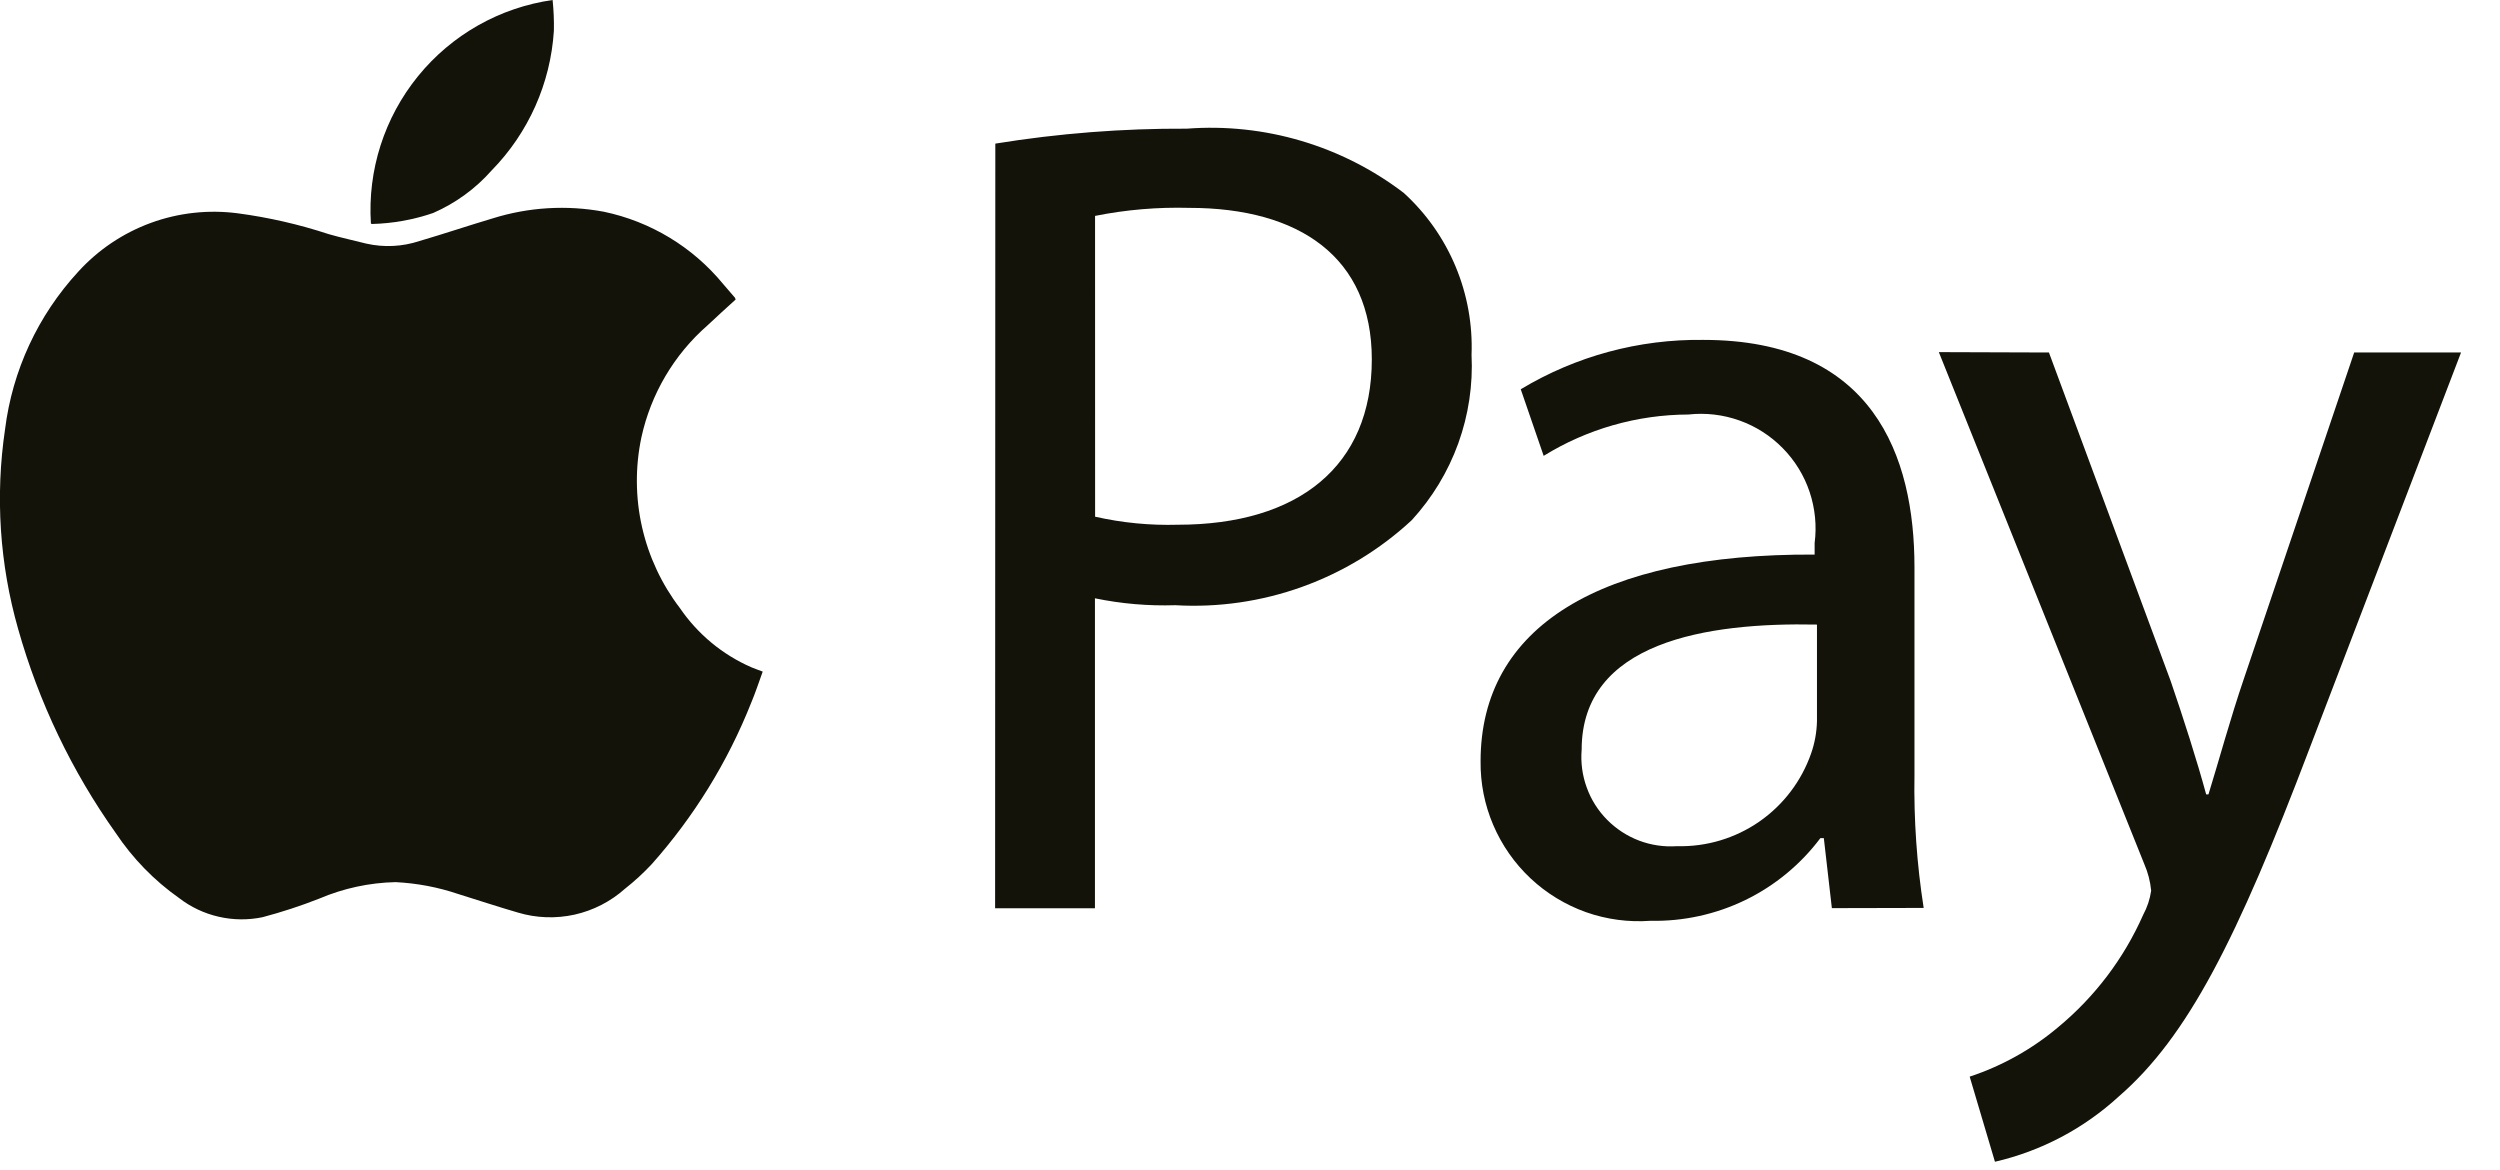 <svg width="47" height="22" viewBox="0 0 47 22" fill="none" xmlns="http://www.w3.org/2000/svg">
<path d="M13.83 5.631C13.653 5.792 13.475 5.953 13.301 6.117C12.671 6.668 12.236 7.407 12.058 8.224C11.941 8.78 11.945 9.354 12.07 9.908C12.195 10.461 12.438 10.982 12.783 11.433C13.117 11.922 13.583 12.308 14.126 12.545C14.191 12.572 14.258 12.596 14.339 12.626C14.266 12.826 14.201 13.026 14.122 13.213C13.68 14.327 13.046 15.354 12.25 16.249C12.095 16.414 11.928 16.568 11.75 16.708C11.48 16.949 11.154 17.116 10.802 17.195C10.449 17.273 10.082 17.26 9.736 17.156C9.361 17.047 8.99 16.924 8.616 16.808C8.235 16.679 7.838 16.604 7.436 16.584C6.943 16.595 6.457 16.7 6.004 16.893C5.654 17.031 5.296 17.148 4.933 17.244C4.661 17.3 4.38 17.297 4.109 17.234C3.838 17.172 3.585 17.052 3.365 16.882C2.897 16.552 2.495 16.138 2.177 15.662C1.35 14.498 0.729 13.2 0.341 11.825C-0.007 10.605 -0.091 9.326 0.095 8.071C0.233 6.965 0.714 5.93 1.469 5.11C1.843 4.698 2.311 4.383 2.834 4.191C3.356 4 3.917 3.938 4.469 4.01C5.049 4.087 5.621 4.218 6.177 4.401C6.411 4.469 6.651 4.52 6.887 4.58C7.218 4.655 7.564 4.638 7.887 4.531C8.347 4.396 8.804 4.242 9.264 4.105C9.939 3.894 10.655 3.851 11.35 3.98C12.23 4.164 13.021 4.642 13.592 5.336C13.668 5.422 13.742 5.51 13.817 5.597C13.822 5.608 13.826 5.619 13.83 5.631Z" fill="#131309"/>
<path d="M10.389 0C10.409 0.192 10.417 0.384 10.413 0.577C10.351 1.565 9.935 2.498 9.242 3.205C8.938 3.549 8.562 3.822 8.141 4.005C7.771 4.132 7.384 4.201 6.992 4.211C6.986 4.211 6.979 4.205 6.973 4.201C6.909 3.2 7.226 2.211 7.859 1.432C8.492 0.653 9.395 0.142 10.389 0Z" fill="#131309"/>
<path d="M18.712 2.7C19.902 2.507 21.106 2.413 22.312 2.419C23.773 2.308 25.225 2.738 26.391 3.627C26.812 4.011 27.144 4.482 27.364 5.008C27.584 5.533 27.687 6.101 27.665 6.67C27.693 7.237 27.608 7.803 27.415 8.337C27.222 8.87 26.925 9.36 26.542 9.778C25.947 10.331 25.246 10.757 24.482 11.032C23.718 11.307 22.907 11.425 22.096 11.378C21.589 11.394 21.081 11.351 20.585 11.248V17.075H18.708L18.712 2.7ZM20.588 9.714C21.098 9.829 21.62 9.88 22.143 9.865C24.409 9.865 25.79 8.765 25.79 6.757C25.79 4.837 24.43 3.908 22.358 3.908C21.764 3.892 21.17 3.942 20.587 4.059L20.588 9.714Z" fill="#131309"/>
<path d="M34.439 17.073L34.288 15.757H34.223C33.852 16.251 33.369 16.65 32.814 16.92C32.258 17.19 31.646 17.324 31.029 17.311C30.618 17.341 30.205 17.286 29.817 17.149C29.429 17.011 29.073 16.794 28.773 16.512C28.473 16.23 28.235 15.889 28.073 15.51C27.911 15.132 27.83 14.723 27.835 14.311C27.835 11.786 30.08 10.405 34.115 10.426V10.21C34.157 9.887 34.124 9.558 34.021 9.249C33.917 8.939 33.744 8.657 33.515 8.425C33.287 8.192 33.008 8.014 32.701 7.905C32.394 7.795 32.065 7.757 31.741 7.793C30.78 7.796 29.838 8.065 29.021 8.57L28.59 7.318C29.625 6.695 30.813 6.374 32.021 6.39C35.216 6.39 35.992 8.57 35.992 10.663V14.569C35.978 15.406 36.036 16.242 36.165 17.069L34.439 17.073ZM34.159 11.742C32.087 11.699 29.735 12.066 29.735 14.095C29.715 14.336 29.748 14.579 29.831 14.806C29.913 15.034 30.044 15.241 30.215 15.413C30.385 15.585 30.59 15.718 30.816 15.804C31.042 15.889 31.285 15.925 31.526 15.908C32.078 15.923 32.62 15.761 33.074 15.447C33.528 15.132 33.87 14.681 34.051 14.159C34.118 13.966 34.154 13.764 34.159 13.559V11.742Z" fill="#131309"/>
<path d="M38.52 6.627L40.807 12.799C41.044 13.489 41.307 14.31 41.476 14.935H41.519C41.713 14.309 41.929 13.511 42.187 12.755L44.259 6.626H46.268L43.419 14.072C42.059 17.654 41.13 19.489 39.836 20.611C39.178 21.216 38.375 21.64 37.505 21.841L37.03 20.241C37.638 20.04 38.202 19.725 38.691 19.313C39.382 18.742 39.93 18.018 40.292 17.198C40.368 17.057 40.419 16.904 40.442 16.745C40.426 16.573 40.382 16.404 40.313 16.245L36.45 6.62L38.52 6.627Z" fill="#131309"/>
</svg>
